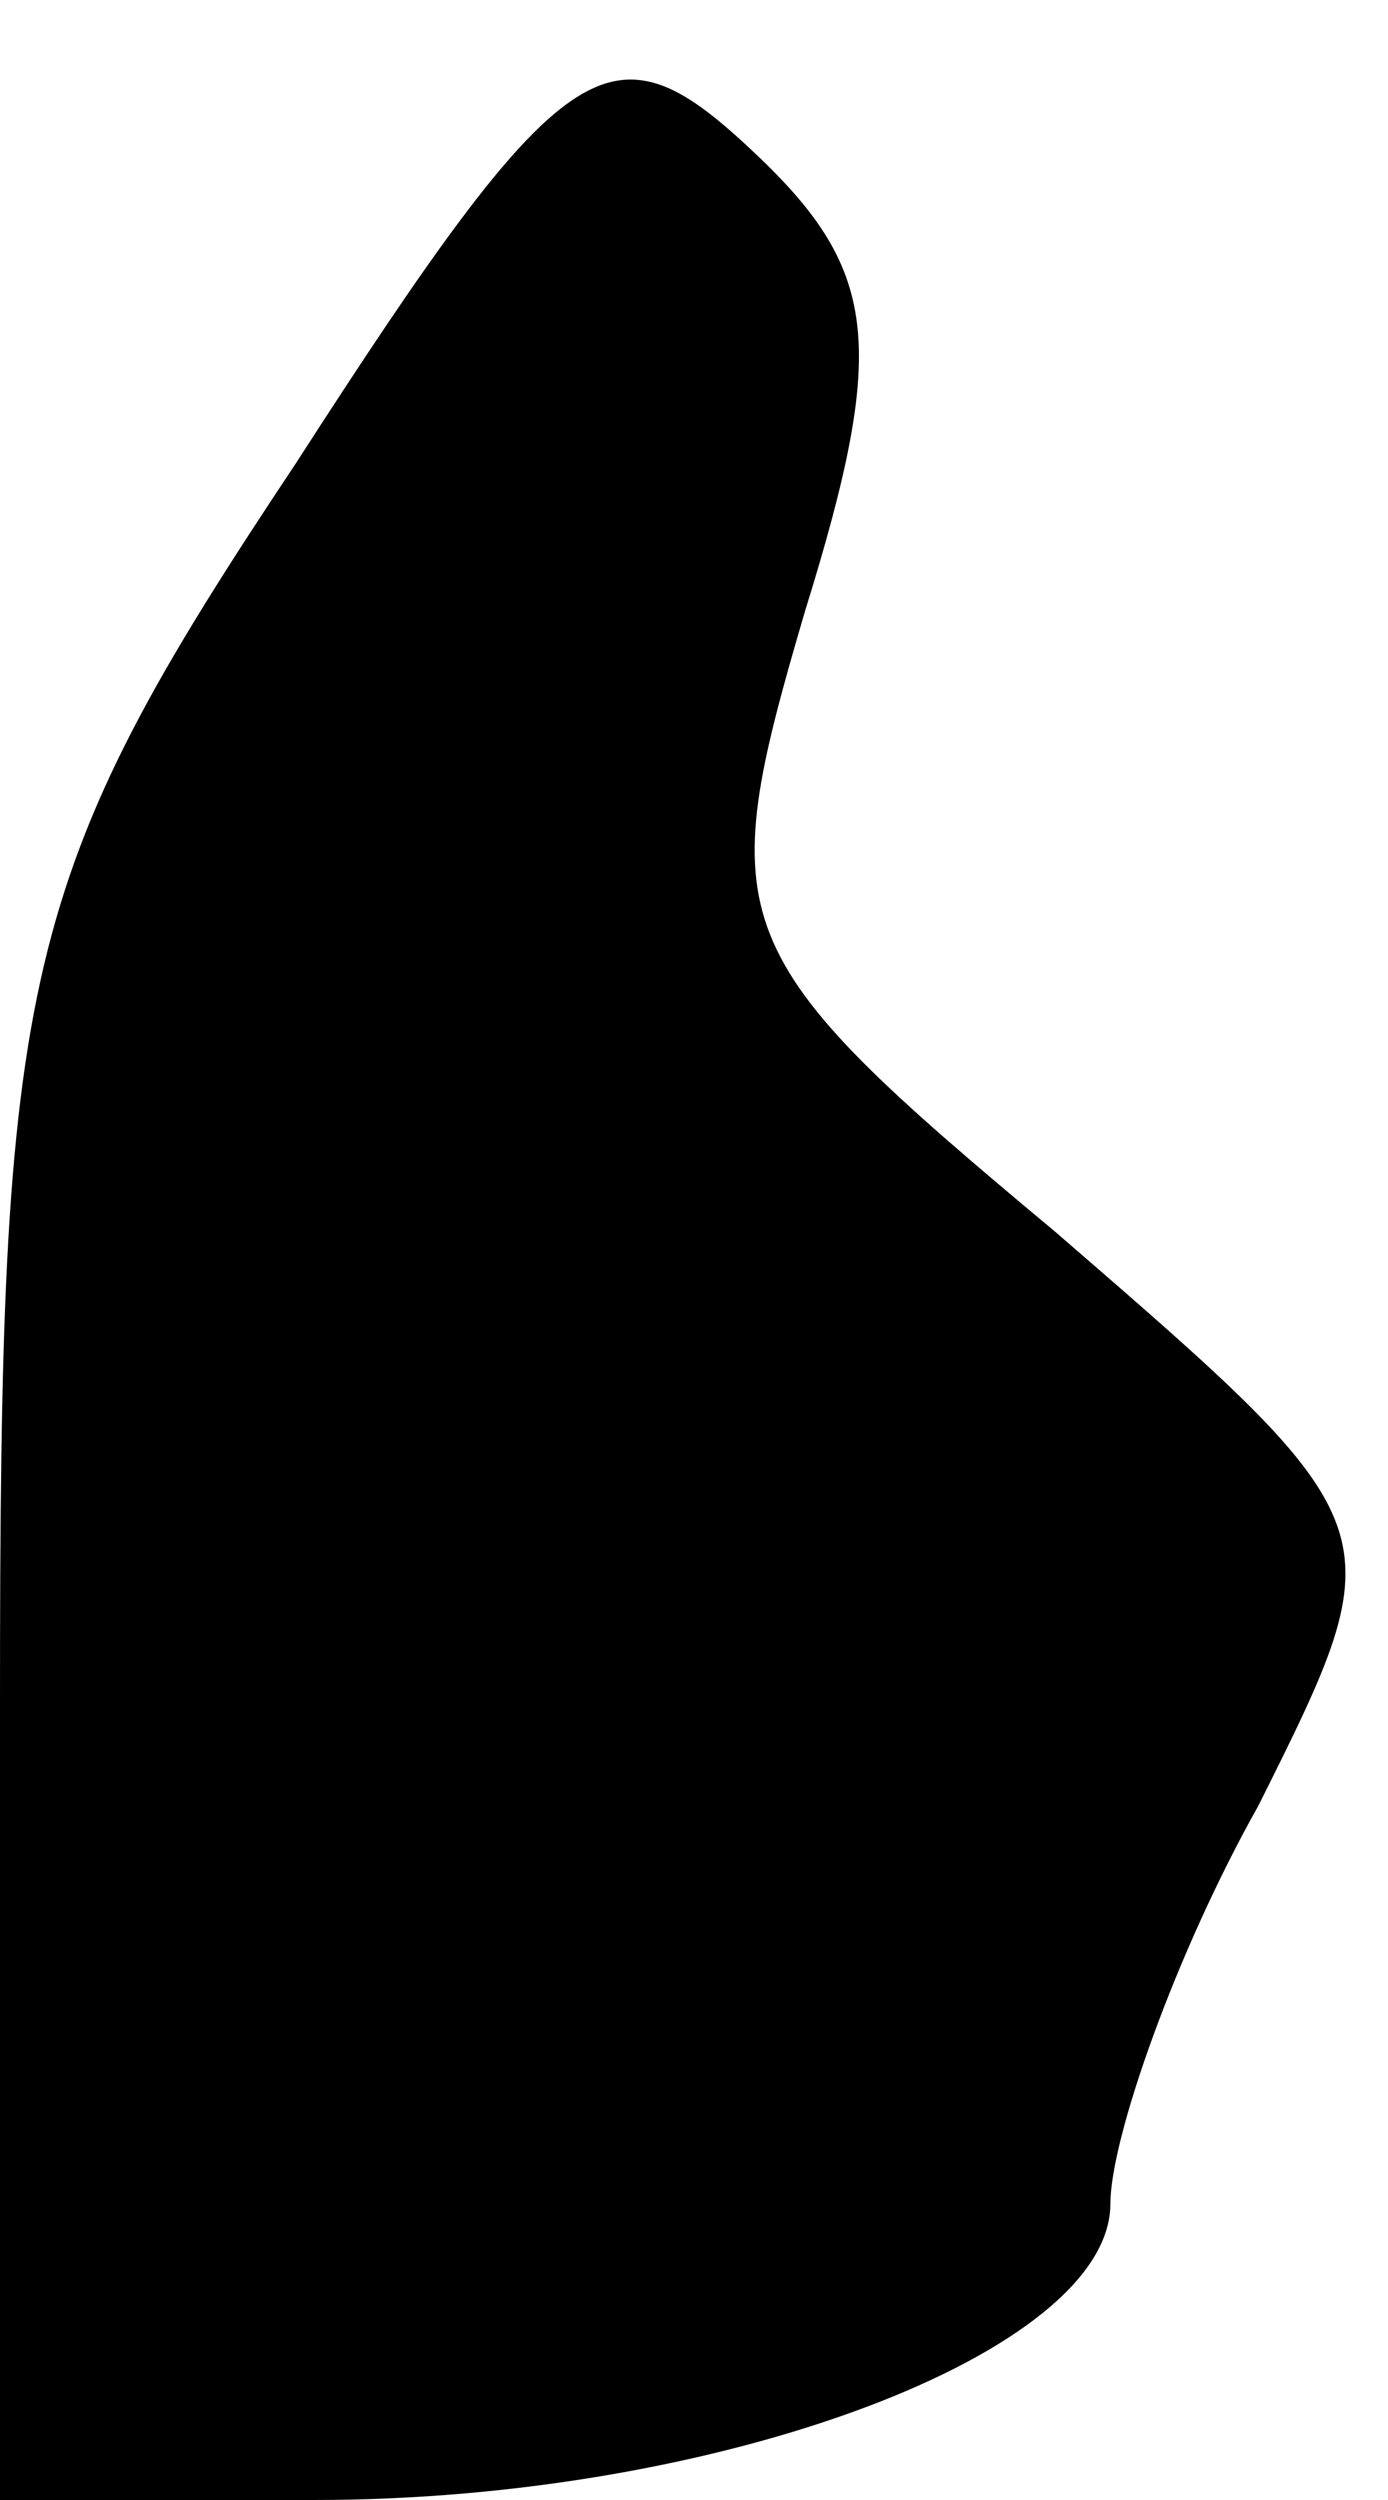 <?xml version="1.0" standalone="no"?>
<!DOCTYPE svg PUBLIC "-//W3C//DTD SVG 20010904//EN"
 "http://www.w3.org/TR/2001/REC-SVG-20010904/DTD/svg10.dtd">
<svg version="1.0" xmlns="http://www.w3.org/2000/svg"
 width="15pt" height="27pt" viewBox="0 0 15 27"
 preserveAspectRatio="xMidYMid meet">
<g transform="translate(0,27) scale(0.1,-0.1)"
fill="#000000" stroke="none">
<path fill="#000000" stroke="none" d="M32 220 c-30 -45 -32 -55 -32 -134 l0
-86 34 0 c44 0 86 16 86 32 0 7 7 27 16 43 15 30 15 30 -22 62 -36 30 -37 33
-27 67 9 29 8 37 -6 50 -15 14 -20 11 -49 -34z"/>
</g>
</svg>
